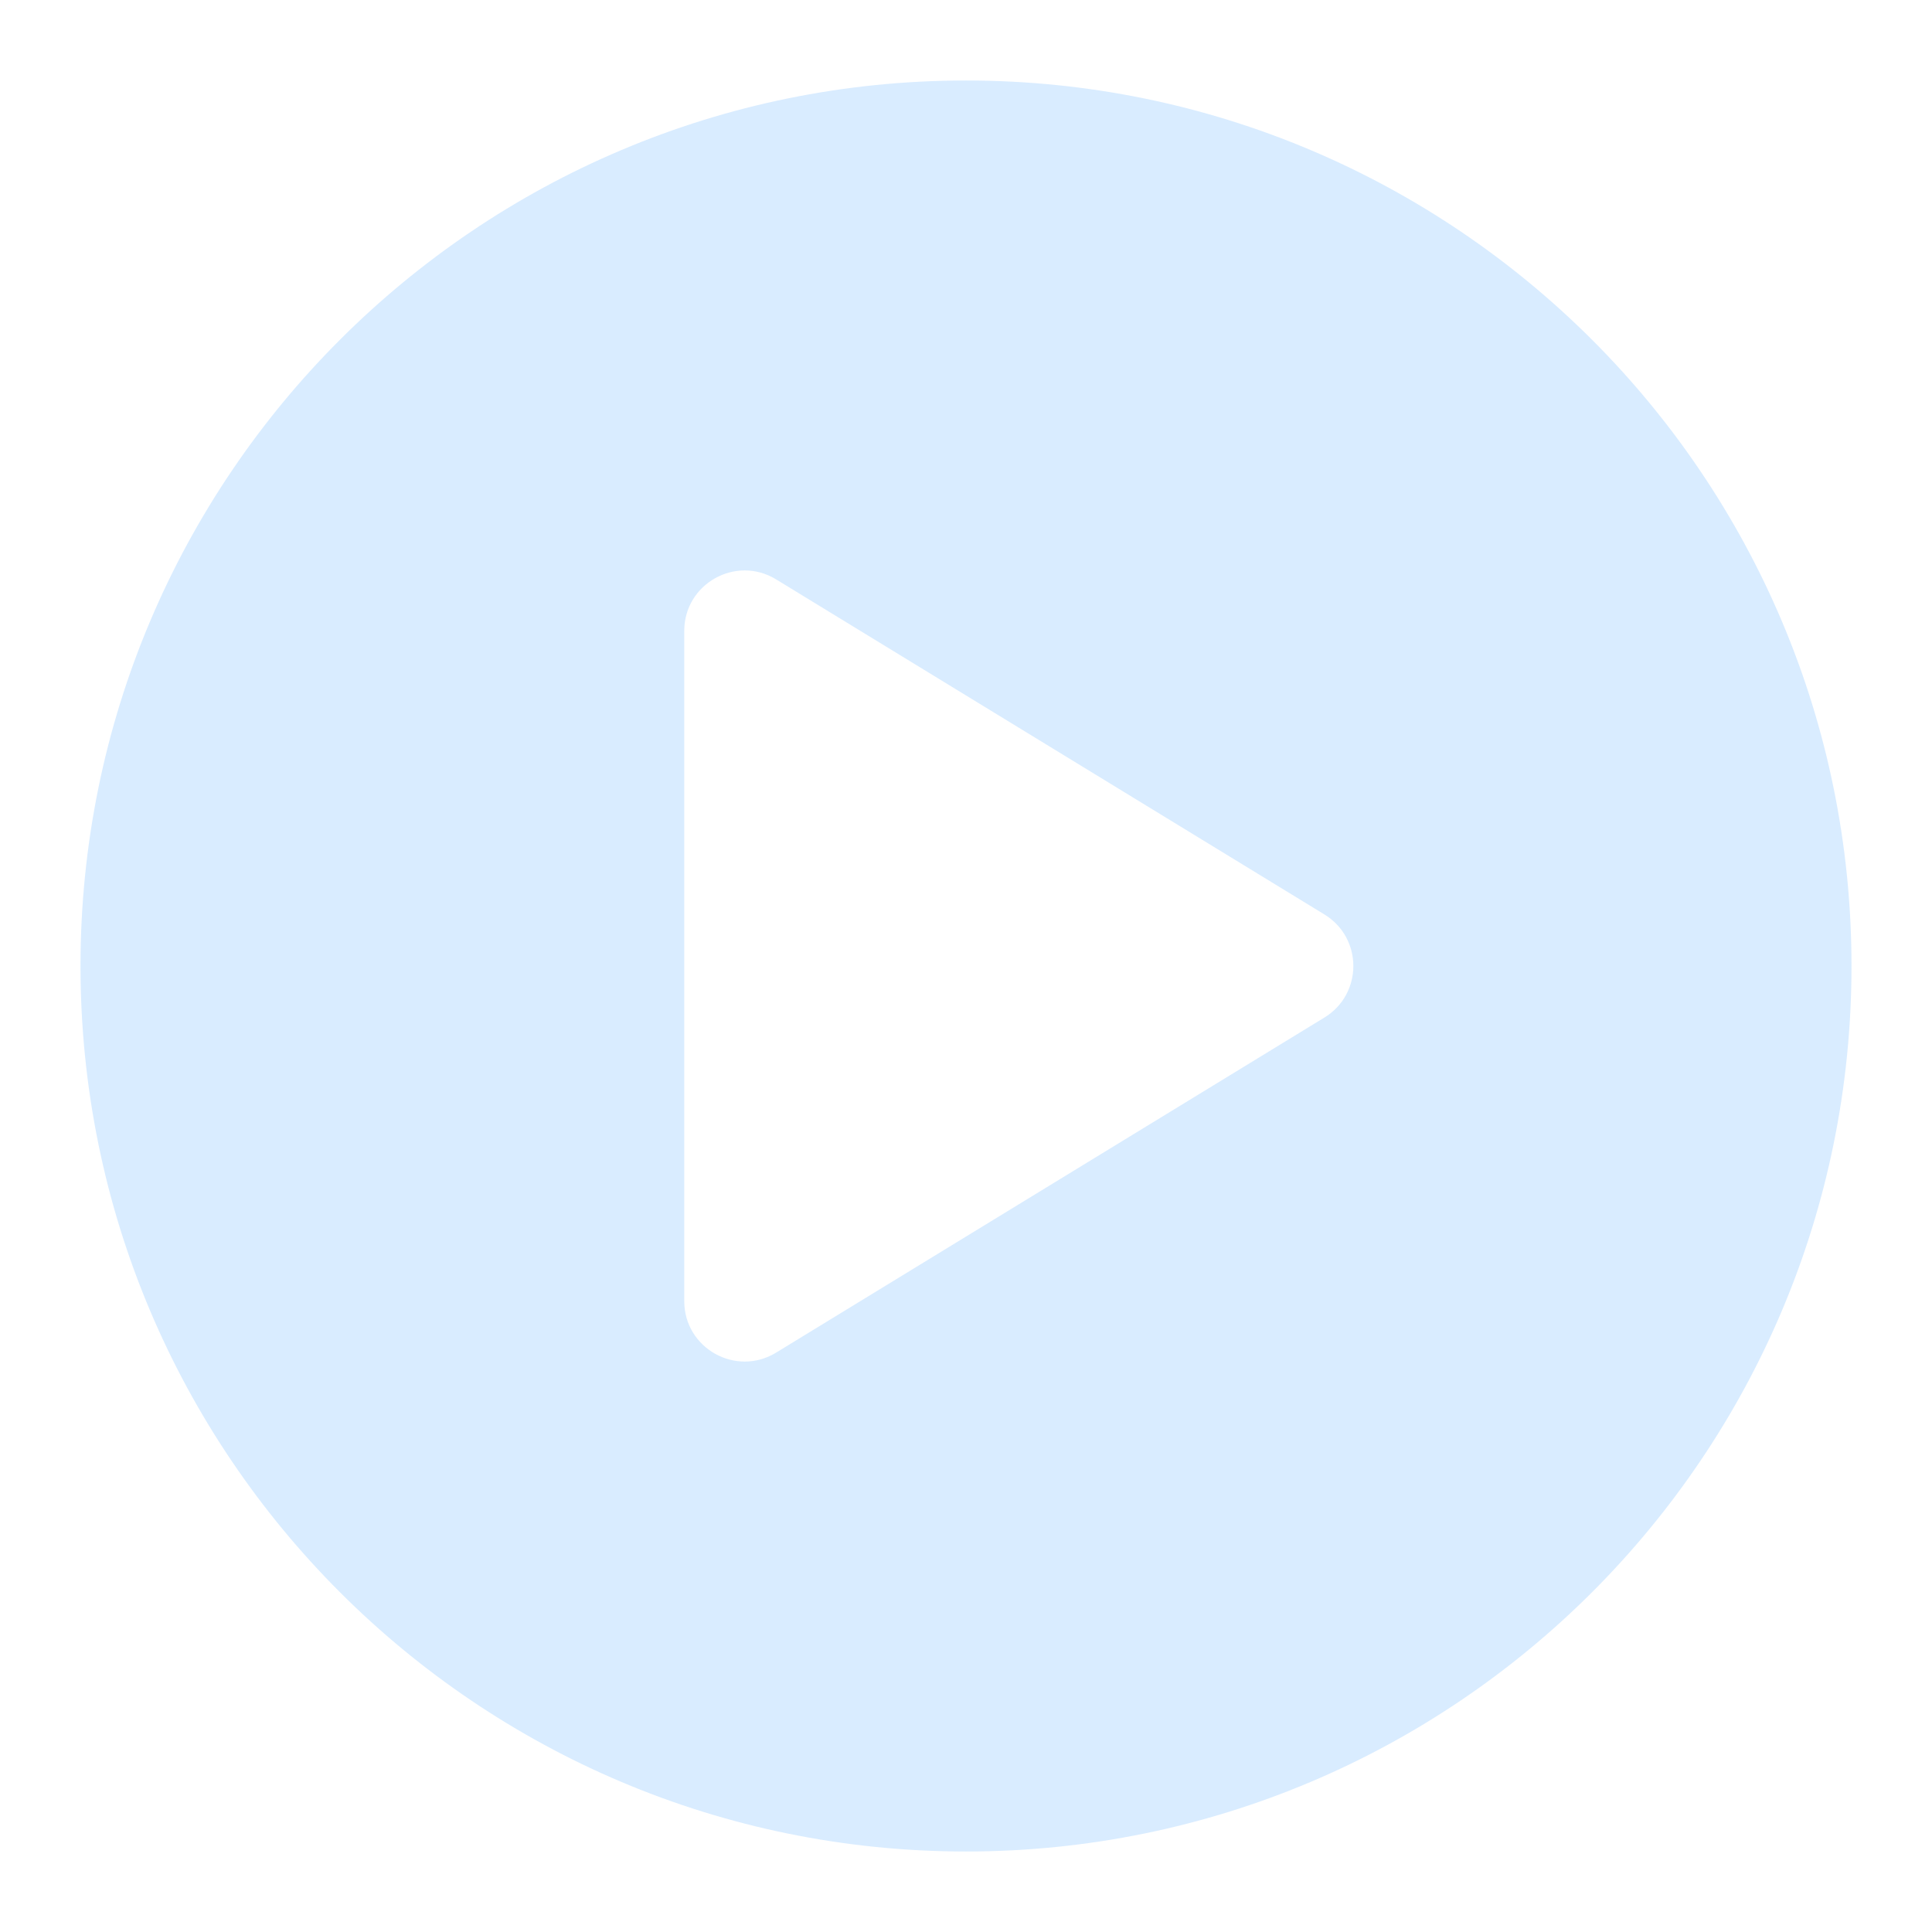 <?xml version="1.0" encoding="UTF-8" standalone="no"?>
<!DOCTYPE svg PUBLIC "-//W3C//DTD SVG 1.1//EN" "http://www.w3.org/Graphics/SVG/1.1/DTD/svg11.dtd">
<svg width="100%" height="100%" viewBox="0 0 800 800" version="1.1" xmlns="http://www.w3.org/2000/svg"
     xmlns:xlink="http://www.w3.org/1999/xlink" xml:space="preserve" xmlns:serif="http://www.serif.com/"
     style="fill-rule:evenodd;clip-rule:evenodd;stroke-linejoin:round;stroke-miterlimit:2;">
    <path d="M33.333,400C33.333,197.496 197.496,33.333 400,33.333C602.503,33.333 766.667,197.496 766.667,400C766.667,602.503 602.503,766.667 400,766.667C197.496,766.667 33.333,602.503 33.333,400ZM321.37,239.911C304.711,229.731 283.333,241.72 283.333,261.243L283.333,538.757C283.333,558.28 304.711,570.27 321.37,560.09L548.427,421.333C564.377,411.583 564.377,388.417 548.427,378.667L321.37,239.911Z"
          style="fill:rgb(0,128,255);fill-opacity:0.15;"/>
</svg>
